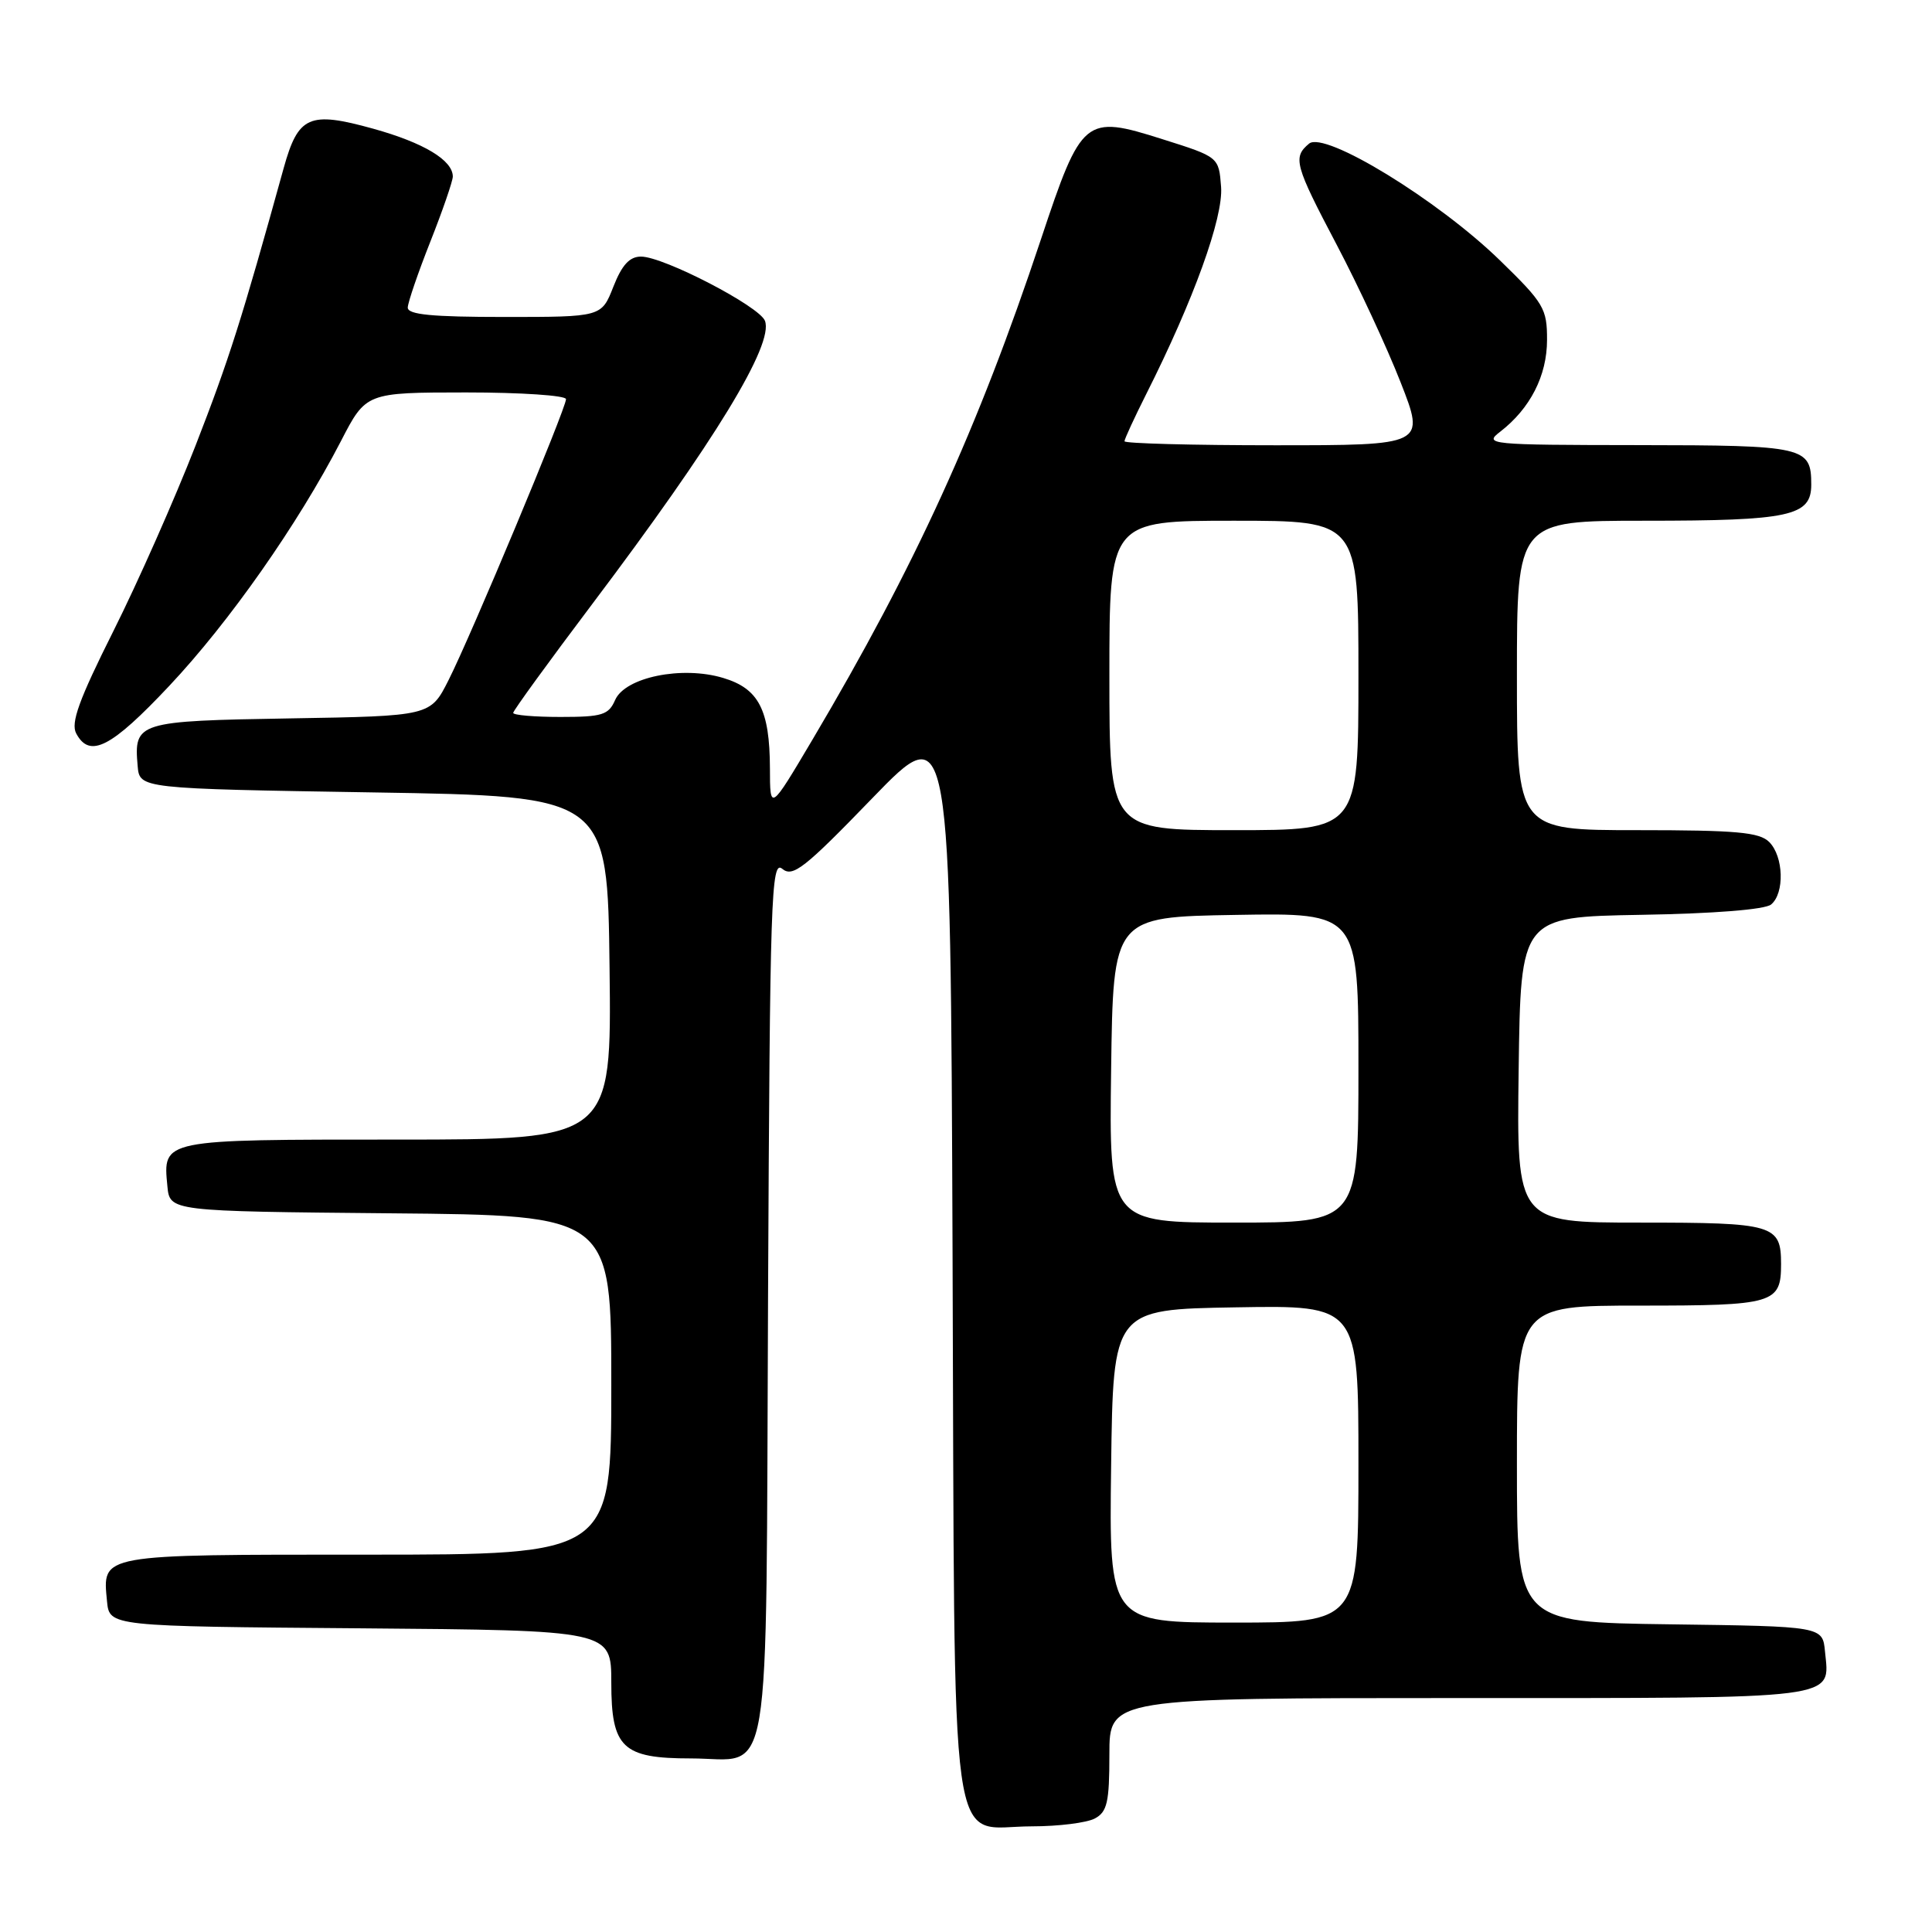 <?xml version="1.0" encoding="UTF-8" standalone="no"?>
<!DOCTYPE svg PUBLIC "-//W3C//DTD SVG 1.1//EN" "http://www.w3.org/Graphics/SVG/1.1/DTD/svg11.dtd" >
<svg xmlns="http://www.w3.org/2000/svg" xmlns:xlink="http://www.w3.org/1999/xlink" version="1.1" viewBox="0 0 256 256">
 <g >
 <path fill="currentColor"
d=" M 145.07 240.96 C 146.71 240.08 147.00 238.82 147.00 232.46 C 147.00 225.00 147.00 225.00 193.38 225.00 C 244.44 225.00 242.44 225.26 241.82 218.82 C 241.50 215.50 241.50 215.50 221.25 215.23 C 201.00 214.96 201.00 214.96 201.00 193.98 C 201.00 173.00 201.00 173.00 217.30 173.00 C 235.07 173.00 236.00 172.73 236.00 167.50 C 236.00 162.27 235.07 162.00 217.28 162.00 C 200.96 162.00 200.96 162.00 201.23 141.75 C 201.50 121.50 201.50 121.50 217.43 121.22 C 227.10 121.06 233.88 120.52 234.68 119.85 C 236.49 118.35 236.34 113.48 234.43 111.57 C 233.13 110.27 230.08 110.00 216.93 110.00 C 201.00 110.00 201.00 110.00 201.00 89.50 C 201.00 69.00 201.00 69.00 217.93 69.00 C 237.20 69.00 240.00 68.39 240.00 64.22 C 240.00 59.19 239.19 59.00 217.05 58.98 C 197.23 58.96 196.58 58.89 198.79 57.20 C 202.76 54.13 204.99 49.78 204.99 45.04 C 205.00 40.89 204.58 40.17 198.75 34.50 C 190.52 26.49 175.53 17.32 173.46 19.03 C 171.27 20.85 171.55 21.86 177.15 32.49 C 179.98 37.87 183.78 46.04 185.58 50.64 C 188.86 59.00 188.86 59.00 168.93 59.00 C 157.97 59.00 149.00 58.76 149.00 58.47 C 149.00 58.18 150.30 55.37 151.88 52.22 C 158.16 39.76 162.11 28.82 161.80 24.77 C 161.50 20.80 161.50 20.80 154.02 18.44 C 143.73 15.18 143.32 15.52 137.93 31.71 C 129.57 56.83 121.27 75.02 107.66 98.00 C 102.03 107.50 102.03 107.50 102.02 101.80 C 101.99 94.04 100.54 91.24 95.82 89.83 C 90.37 88.19 82.84 89.73 81.51 92.75 C 80.64 94.74 79.80 95.00 74.26 95.00 C 70.82 95.00 68.00 94.76 68.00 94.46 C 68.00 94.17 72.72 87.67 78.48 80.03 C 94.72 58.49 102.56 45.63 101.36 42.51 C 100.62 40.58 87.93 34.00 84.94 34.00 C 83.42 34.00 82.41 35.10 81.27 38.00 C 79.70 42.00 79.70 42.00 66.85 42.00 C 57.22 42.00 54.01 41.69 54.03 40.75 C 54.05 40.06 55.40 36.12 57.03 32.00 C 58.66 27.88 59.99 24.01 60.00 23.40 C 60.00 21.23 56.16 18.92 49.44 17.05 C 40.96 14.70 39.52 15.34 37.59 22.27 C 32.02 42.39 30.34 47.67 25.90 59.07 C 23.15 66.12 18.26 77.17 15.02 83.63 C 10.46 92.73 9.35 95.79 10.10 97.19 C 11.89 100.53 14.72 99.08 22.43 90.88 C 30.39 82.42 39.47 69.47 45.17 58.46 C 48.50 52.01 48.50 52.01 61.75 52.00 C 69.04 52.00 75.00 52.40 75.00 52.89 C 75.00 54.12 62.37 84.33 59.43 90.13 C 57.03 94.88 57.03 94.88 38.48 95.19 C 18.17 95.53 17.73 95.67 18.24 101.50 C 18.50 104.50 18.50 104.50 49.50 105.00 C 80.50 105.50 80.50 105.50 80.77 128.25 C 81.04 151.00 81.04 151.00 52.64 151.00 C 21.32 151.00 21.58 150.95 22.18 157.18 C 22.50 160.50 22.50 160.50 51.75 160.77 C 81.00 161.03 81.00 161.03 81.00 183.52 C 81.00 206.00 81.00 206.00 48.62 206.00 C 12.94 206.00 13.58 205.89 14.18 212.18 C 14.50 215.50 14.50 215.50 47.75 215.76 C 81.00 216.03 81.00 216.03 81.00 222.96 C 81.00 231.60 82.47 233.00 91.53 233.00 C 102.43 233.00 101.46 238.79 101.77 171.98 C 102.02 118.78 102.18 113.91 103.65 115.12 C 105.04 116.28 106.57 115.09 115.60 105.75 C 125.95 95.06 125.95 95.06 126.22 166.42 C 126.54 249.10 125.56 242.00 136.72 242.00 C 140.25 242.00 144.00 241.53 145.07 240.96 Z  M 147.23 194.25 C 147.50 173.50 147.50 173.50 163.75 173.23 C 180.00 172.95 180.00 172.95 180.00 193.98 C 180.00 215.00 180.00 215.00 163.48 215.00 C 146.96 215.00 146.96 215.00 147.23 194.25 Z  M 147.23 141.75 C 147.50 121.50 147.50 121.50 163.75 121.23 C 180.00 120.95 180.00 120.95 180.00 141.48 C 180.00 162.00 180.00 162.00 163.48 162.00 C 146.96 162.00 146.96 162.00 147.23 141.75 Z  M 147.00 89.50 C 147.00 69.00 147.00 69.00 163.50 69.00 C 180.00 69.00 180.00 69.00 180.00 89.50 C 180.00 110.00 180.00 110.00 163.50 110.00 C 147.00 110.00 147.00 110.00 147.00 89.50 Z "/>
</g>
</svg>